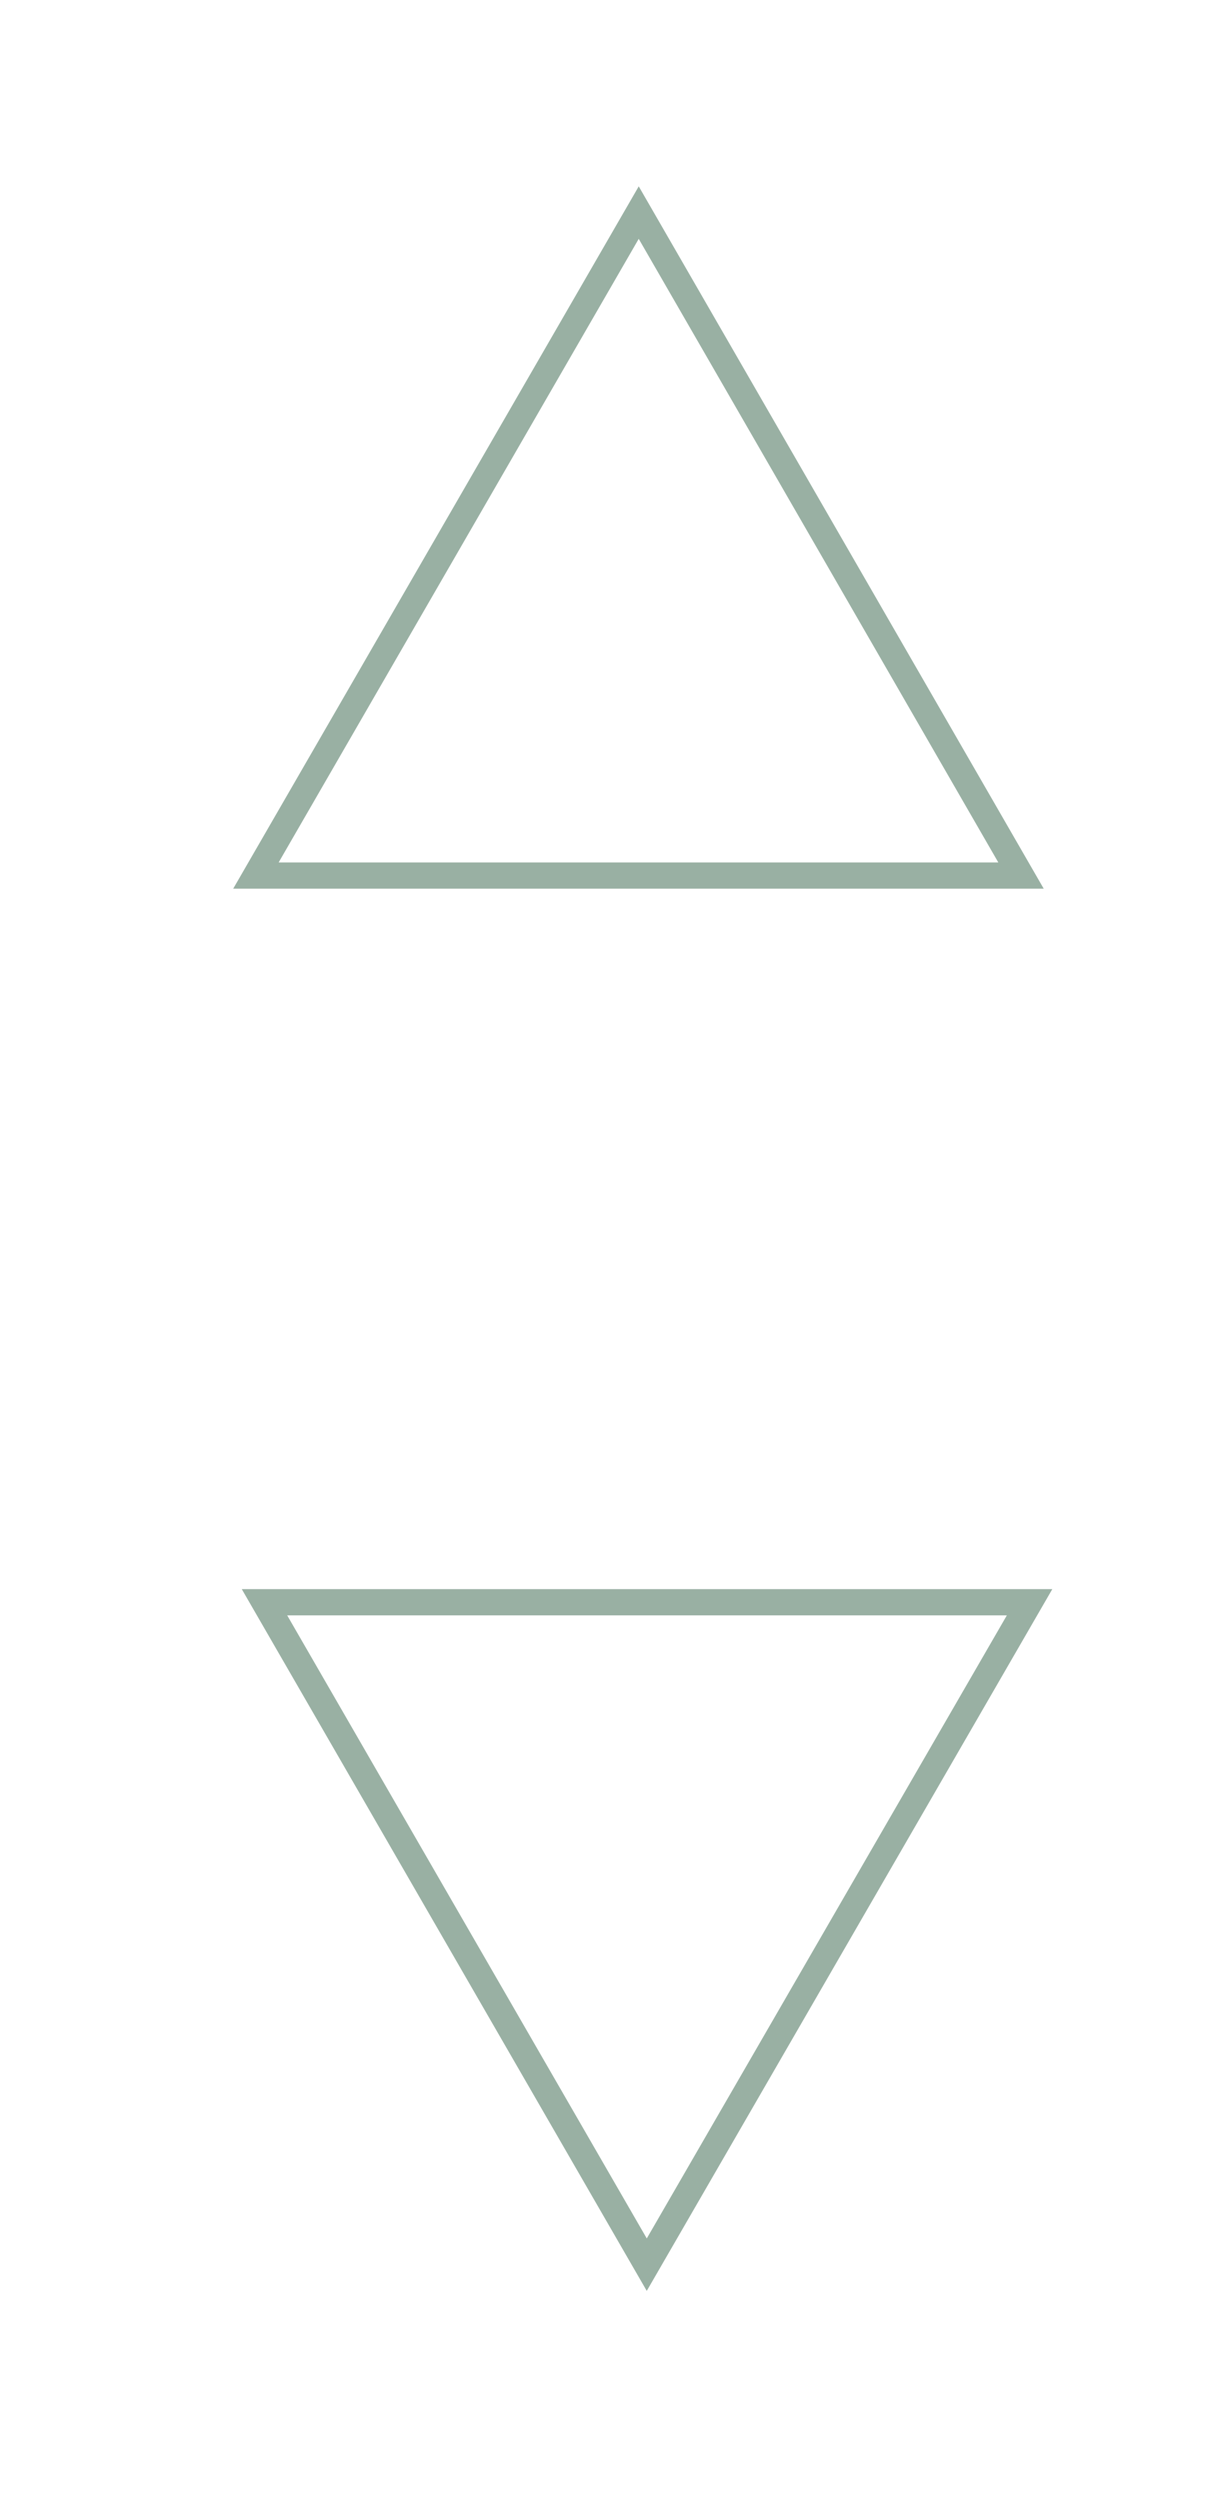 <svg id="Layer_1" data-name="Layer 1" xmlns="http://www.w3.org/2000/svg" viewBox="0 0 22.88 46.68"><defs><style>.cls-1{fill:none;stroke:#99b0a3;stroke-miterlimit:10;stroke-width:0.49px;}</style></defs><title>scroll-icons</title><polygon class="cls-1" points="12.08 42.29 19.23 29.92 4.94 29.92 12.08 42.29"/><polygon class="cls-1" points="11.93 3.97 4.78 16.35 19.07 16.35 11.93 3.97"/></svg>